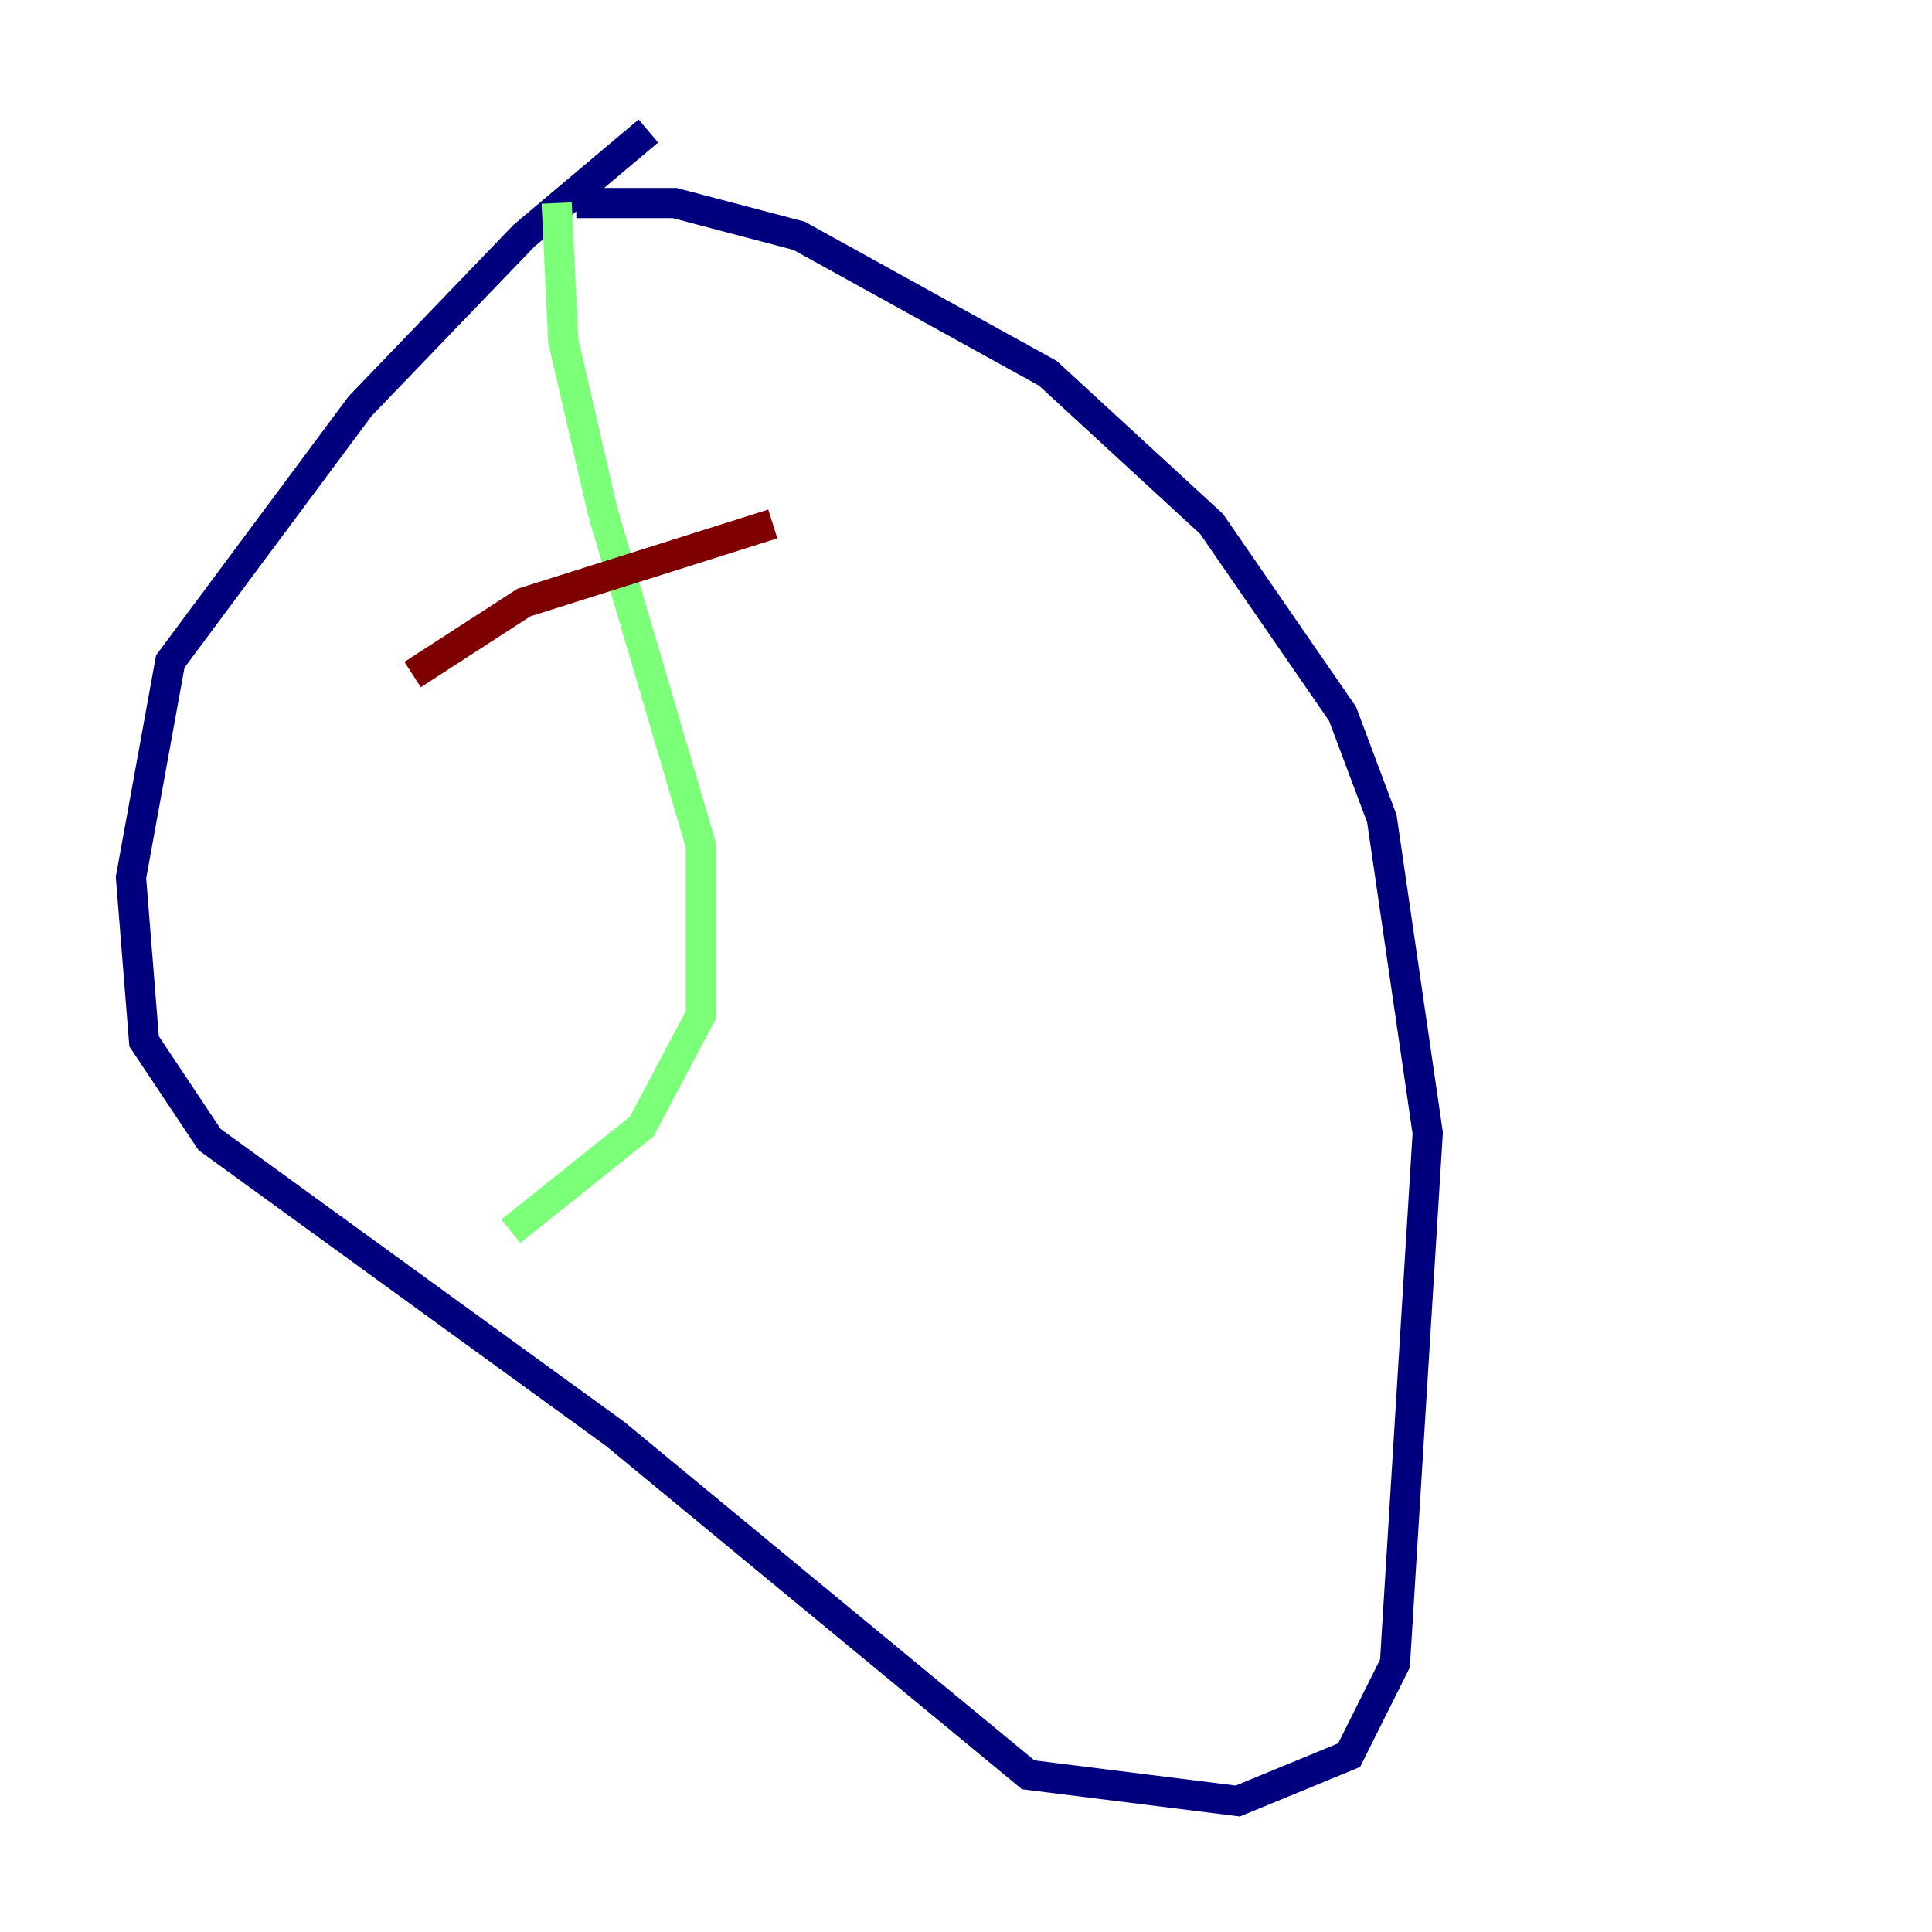 <?xml version="1.0" encoding="utf-8" ?>
<svg baseProfile="tiny" height="128" version="1.2" viewBox="0,0,128,128" width="128" xmlns="http://www.w3.org/2000/svg" xmlns:ev="http://www.w3.org/2001/xml-events" xmlns:xlink="http://www.w3.org/1999/xlink"><defs /><polyline fill="none" points="42.956,8.678 34.712,15.62 23.864,26.902 11.281,43.824 8.678,58.142 9.546,68.99 13.885,75.498 40.786,95.024 68.122,117.586 82.007,119.322 89.383,116.285 92.42,110.21 94.59,75.064 91.552,54.237 88.949,47.295 80.271,34.712 69.424,24.732 52.936,15.62 44.691,13.451 38.183,13.451" stroke="#00007f" stroke-width="2" /><polyline fill="none" points="36.881,13.451 37.315,22.563 39.919,33.844 46.427,55.973 46.427,67.254 42.522,74.63 33.844,81.573" stroke="#7cff79" stroke-width="2" /><polyline fill="none" points="27.336,44.691 34.712,39.919 51.2,34.712" stroke="#7f0000" stroke-width="2" /></svg>